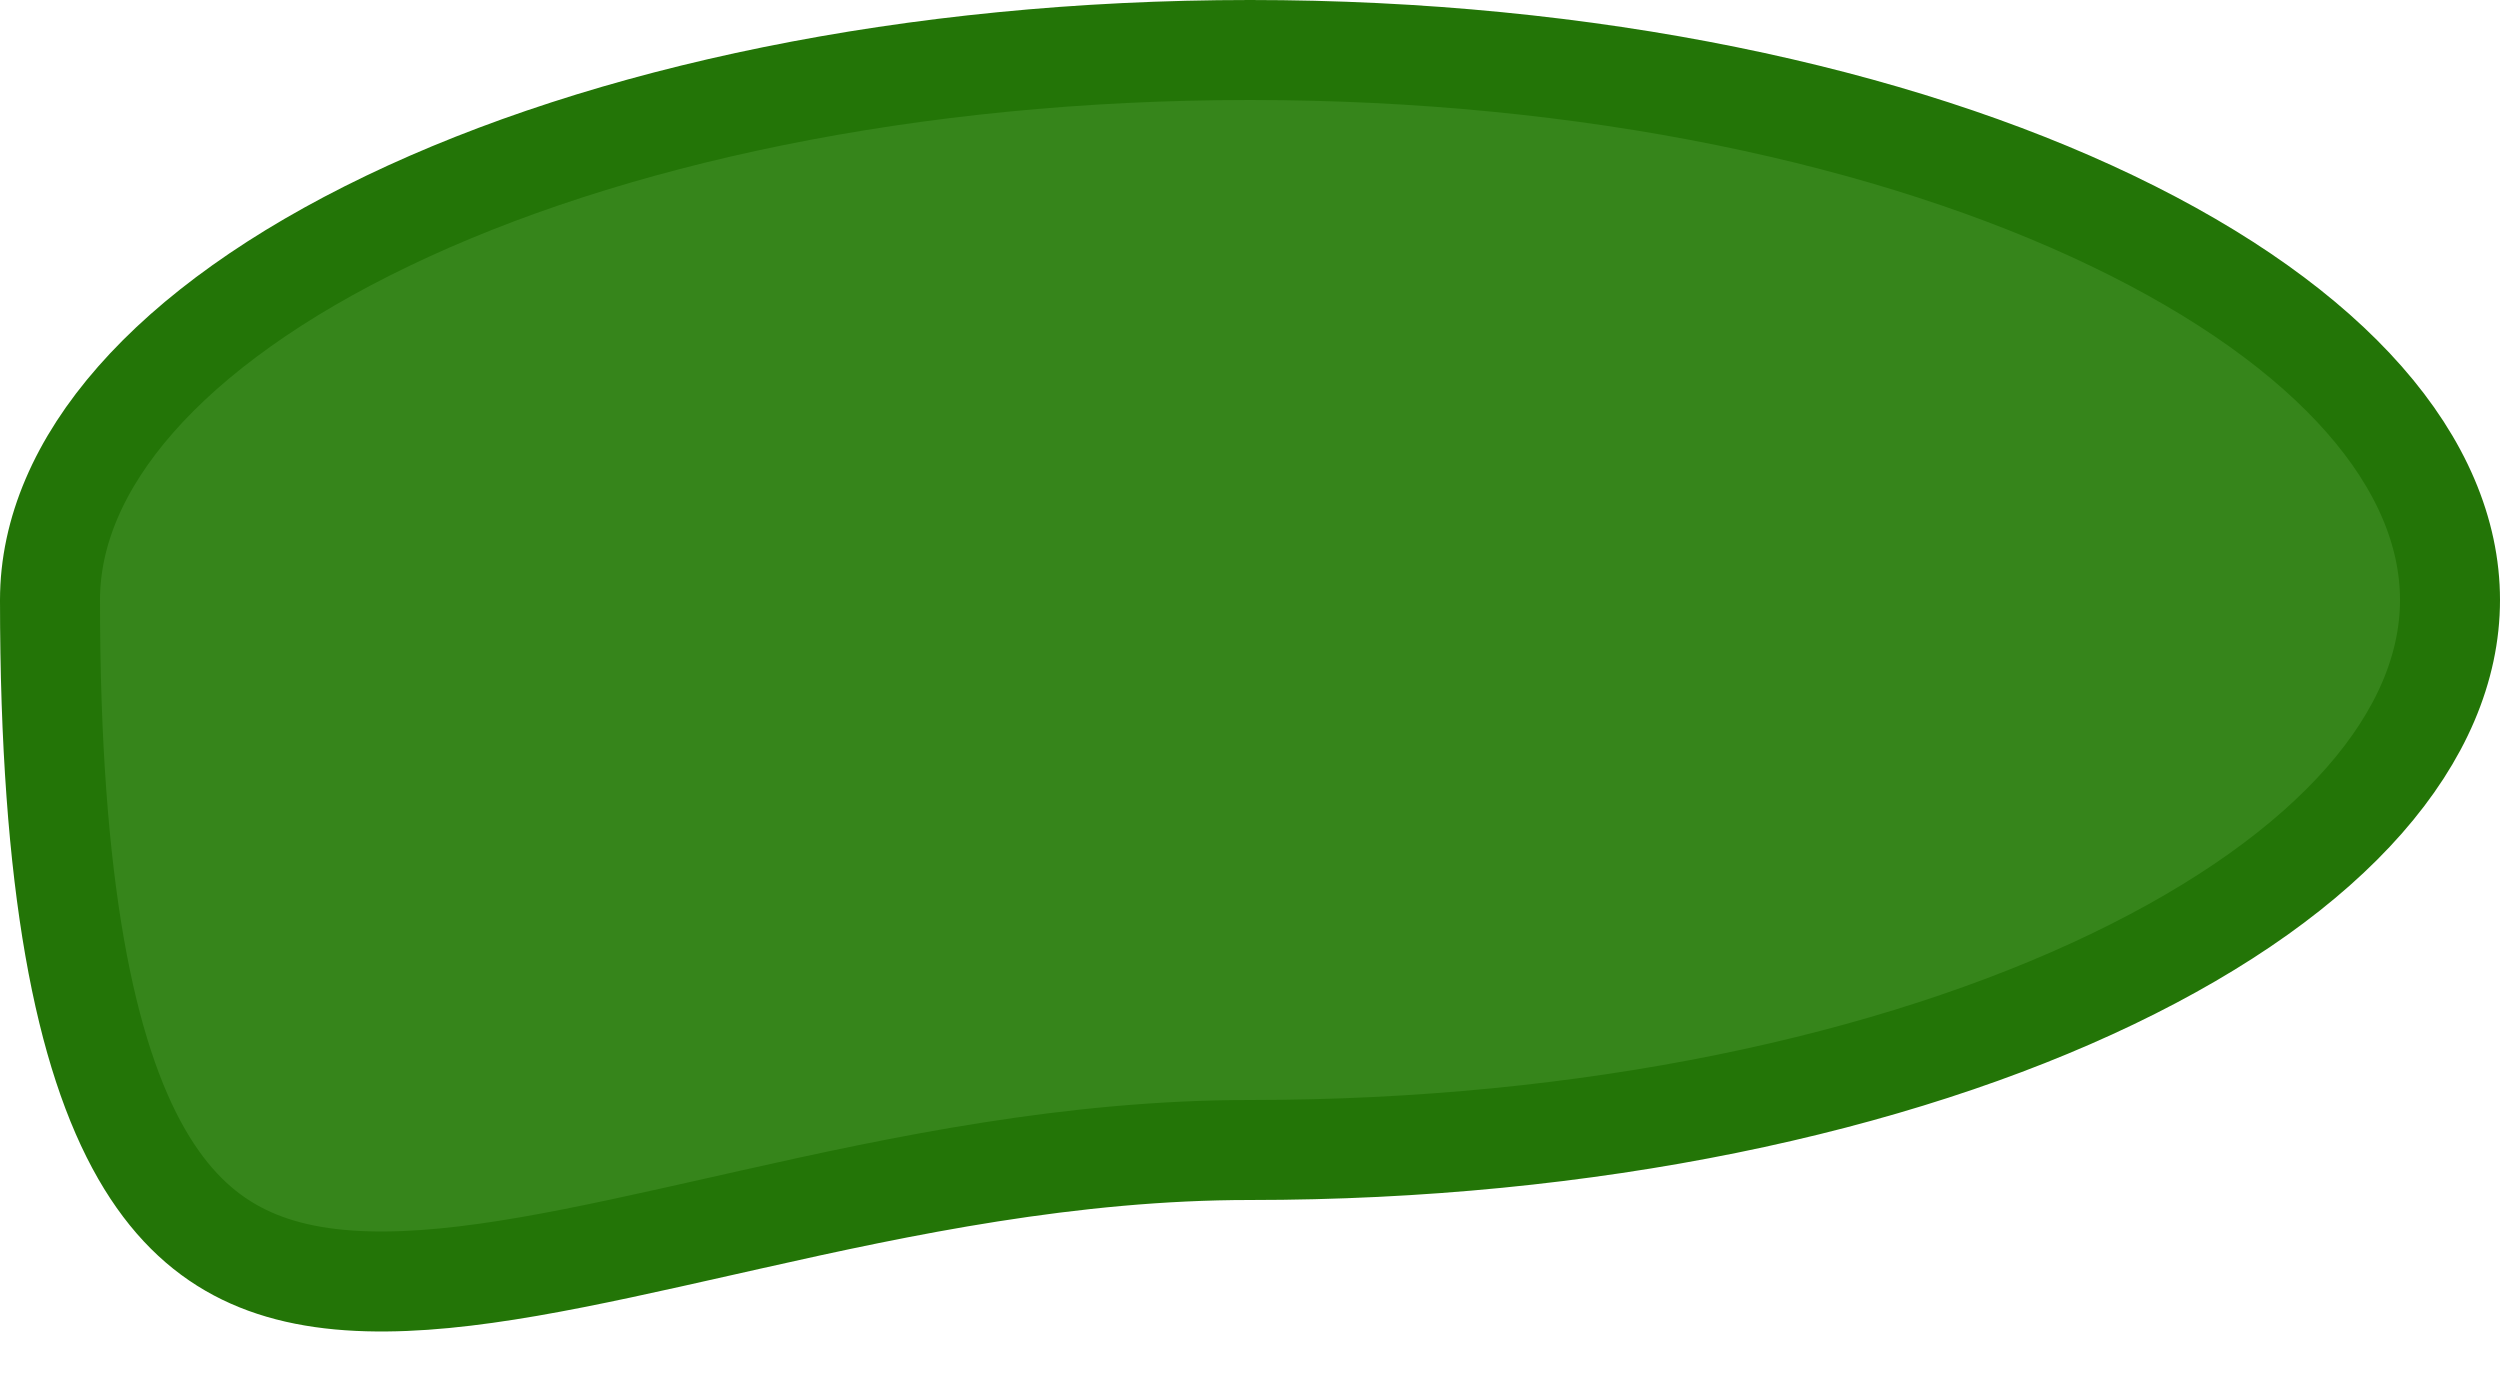<svg width="25" height="14" viewBox="0 0 25 14" fill="none" xmlns="http://www.w3.org/2000/svg">
<path d="M24.5 6C24.5 7.355 23.339 8.728 21.122 9.792C18.942 10.839 15.894 11.5 12.5 11.5C10.713 11.5 9.02 11.856 7.525 12.192C7.417 12.216 7.31 12.24 7.205 12.264C5.82 12.576 4.653 12.84 3.675 12.813C3.162 12.799 2.732 12.704 2.37 12.511C2.012 12.32 1.691 12.018 1.416 11.54C0.852 10.558 0.5 8.857 0.5 6C0.5 4.645 1.661 3.272 3.878 2.208C6.058 1.161 9.106 0.5 12.5 0.5C15.894 0.5 18.942 1.161 21.122 2.208C23.339 3.272 24.5 4.645 24.5 6Z" fill="#36851B" stroke="#237507"/>
</svg>
